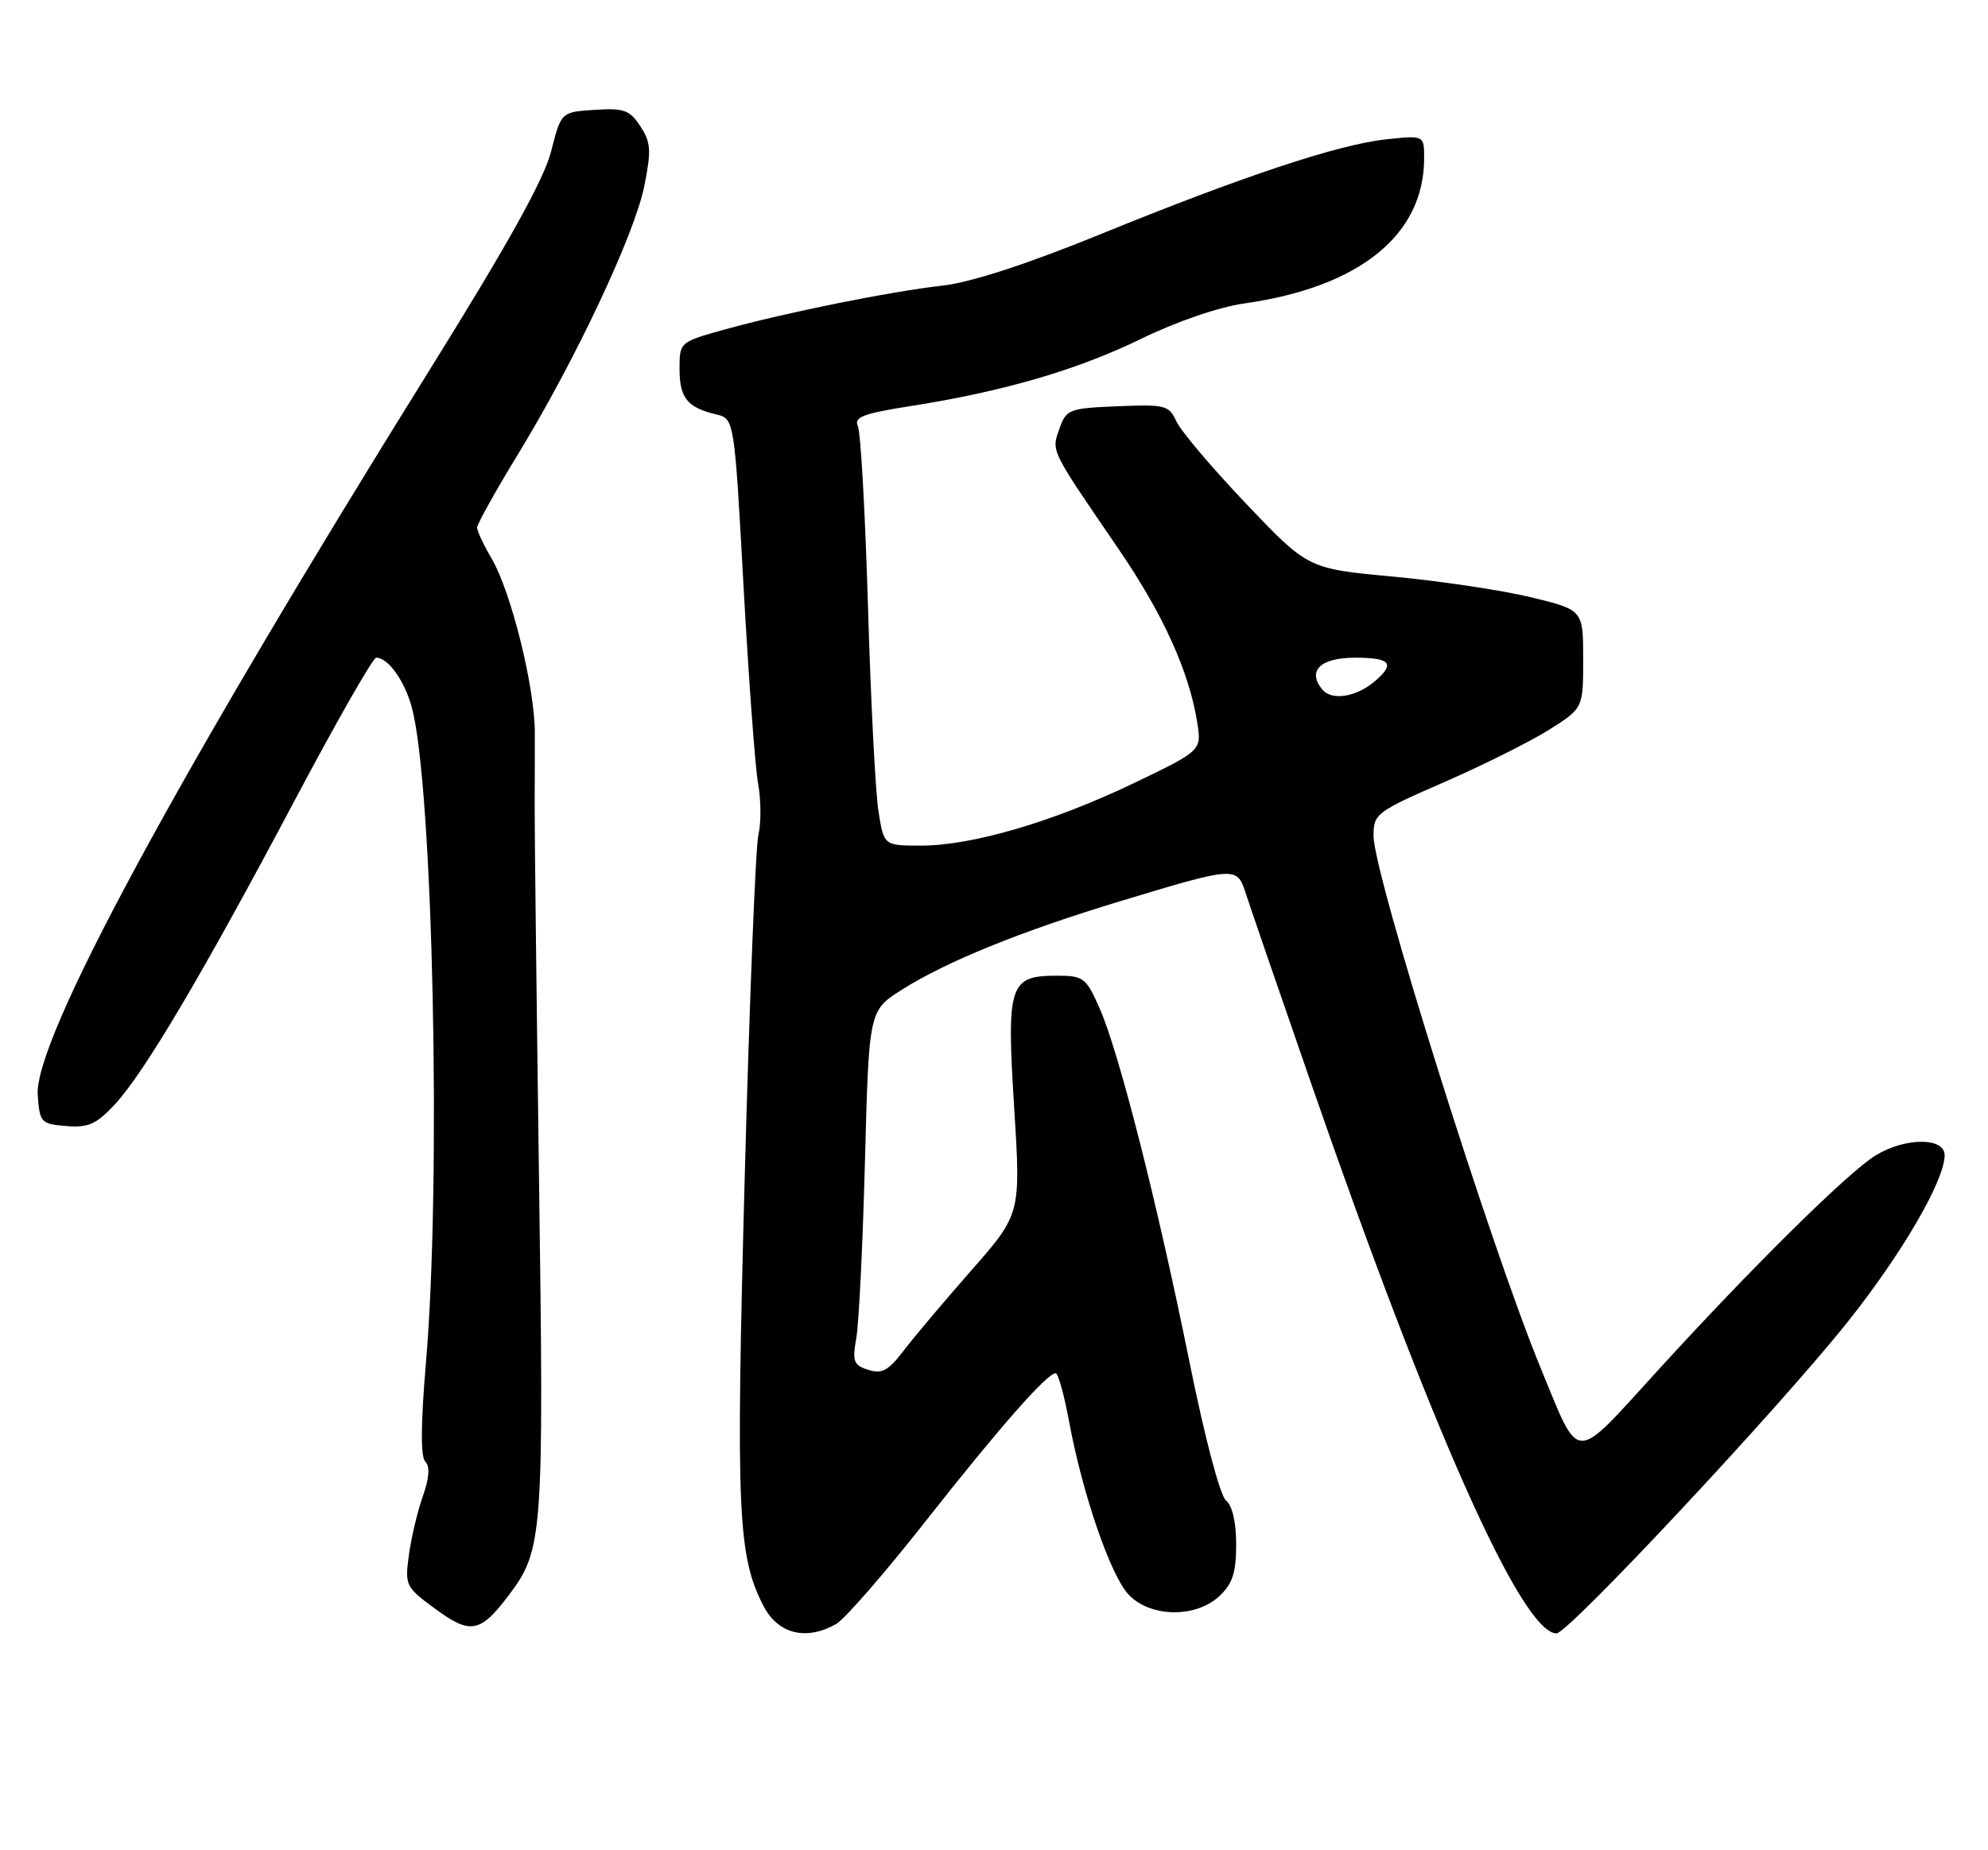 <?xml version="1.0" encoding="UTF-8" standalone="no"?>
<!DOCTYPE svg PUBLIC "-//W3C//DTD SVG 1.1//EN" "http://www.w3.org/Graphics/SVG/1.1/DTD/svg11.dtd" >
<svg xmlns="http://www.w3.org/2000/svg" xmlns:xlink="http://www.w3.org/1999/xlink" version="1.1" viewBox="0 0 275 256">
 <g >
 <path fill="currentColor"
d=" M 70.36 220.74 C 75.12 214.44 75.25 212.64 74.56 162.94 C 74.21 137.40 73.94 114.25 73.96 111.50 C 73.97 108.75 73.99 104.19 73.98 101.37 C 73.98 95.06 70.69 81.84 68.00 77.27 C 66.90 75.41 66.00 73.49 66.00 73.00 C 66.00 72.51 68.55 67.93 71.68 62.81 C 79.62 49.78 87.78 32.44 89.13 25.73 C 90.11 20.82 90.04 19.70 88.58 17.47 C 87.10 15.22 86.30 14.93 82.25 15.20 C 77.62 15.50 77.62 15.50 76.24 20.93 C 75.28 24.76 70.32 33.69 59.48 51.10 C 24.32 107.59 4.69 143.91 5.22 151.50 C 5.49 155.32 5.66 155.51 9.15 155.80 C 12.18 156.06 13.31 155.56 15.83 152.87 C 19.89 148.52 27.92 134.97 40.67 110.92 C 46.48 99.96 51.59 91.00 52.04 91.00 C 53.69 91.00 55.98 94.19 56.97 97.90 C 59.90 108.76 61.07 163.39 58.92 188.56 C 58.20 196.99 58.17 201.57 58.83 202.23 C 59.50 202.90 59.38 204.50 58.49 207.03 C 57.75 209.12 56.88 212.78 56.56 215.17 C 55.99 219.36 56.11 219.60 60.24 222.63 C 65.08 226.18 66.44 225.93 70.36 220.74 Z  M 115.65 224.71 C 116.83 224.05 122.40 217.65 128.02 210.50 C 138.20 197.56 144.84 190.00 146.03 190.00 C 146.37 190.00 147.20 192.97 147.87 196.60 C 149.72 206.63 153.60 217.94 156.10 220.61 C 159.10 223.81 165.40 223.91 168.69 220.83 C 170.50 219.12 171.00 217.58 171.00 213.69 C 171.00 210.61 170.46 208.30 169.59 207.61 C 168.78 206.97 166.65 198.89 164.55 188.50 C 160.11 166.52 154.79 145.57 152.11 139.51 C 150.23 135.27 149.88 135.00 146.21 135.00 C 139.61 135.00 139.22 136.20 140.29 153.23 C 141.21 167.97 141.21 167.97 134.36 175.78 C 130.59 180.07 126.36 185.09 124.96 186.93 C 122.89 189.65 121.99 190.13 120.11 189.54 C 118.08 188.89 117.88 188.37 118.45 185.15 C 118.81 183.14 119.35 172.12 119.65 160.66 C 120.20 139.83 120.20 139.83 124.74 136.95 C 130.94 133.02 141.28 128.83 155.00 124.68 C 170.86 119.88 171.11 119.86 172.29 123.50 C 172.82 125.15 176.84 136.85 181.23 149.50 C 197.92 197.69 210.54 226.00 215.31 226.00 C 216.94 226.00 246.04 194.87 255.51 183.00 C 263.06 173.54 269.00 163.34 269.00 159.84 C 269.00 157.35 263.56 157.36 259.48 159.85 C 255.66 162.18 242.46 175.22 229.23 189.72 C 217.49 202.60 218.62 202.62 213.16 189.38 C 206.19 172.49 190.00 120.93 190.00 115.65 C 190.00 112.60 190.36 112.32 199.75 108.23 C 205.11 105.89 211.64 102.63 214.25 100.99 C 219.00 98.00 219.00 98.00 219.00 91.19 C 219.00 84.39 219.00 84.39 211.75 82.63 C 207.76 81.67 199.20 80.39 192.72 79.78 C 180.93 78.69 180.93 78.69 172.38 69.70 C 167.68 64.76 163.34 59.64 162.74 58.32 C 161.71 56.07 161.20 55.94 154.59 56.21 C 147.87 56.49 147.50 56.63 146.55 59.32 C 145.44 62.50 145.20 62.02 154.64 75.83 C 160.88 84.94 164.47 92.85 165.61 99.94 C 166.23 103.85 166.23 103.85 156.84 108.36 C 145.69 113.71 134.49 117.00 127.41 117.00 C 122.27 117.00 122.27 117.00 121.52 112.25 C 121.10 109.64 120.45 96.93 120.07 84.00 C 119.69 71.07 119.06 59.81 118.67 58.97 C 118.09 57.72 119.38 57.22 125.87 56.20 C 138.81 54.17 148.99 51.20 157.83 46.89 C 162.73 44.50 168.60 42.48 172.10 41.99 C 188.07 39.73 197.00 32.52 197.00 21.89 C 197.00 18.72 197.00 18.72 191.75 19.28 C 185.15 19.98 171.90 24.38 152.00 32.50 C 142.10 36.53 134.33 39.06 130.50 39.50 C 123.16 40.33 108.67 43.25 100.25 45.59 C 94.02 47.32 94.00 47.34 94.00 51.04 C 94.00 55.05 95.07 56.38 99.04 57.33 C 101.58 57.93 101.58 57.93 102.86 81.22 C 103.57 94.02 104.47 106.30 104.88 108.50 C 105.28 110.70 105.30 113.85 104.91 115.50 C 104.52 117.15 103.67 138.60 103.01 163.16 C 101.78 209.19 102.05 215.25 105.59 222.16 C 107.60 226.08 111.49 227.06 115.65 224.71 Z  M 182.92 95.41 C 180.77 92.81 182.64 91.00 187.47 91.00 C 192.33 91.00 193.03 91.80 190.25 94.20 C 187.67 96.44 184.25 97.00 182.92 95.41 Z "/>
</g>
</svg>